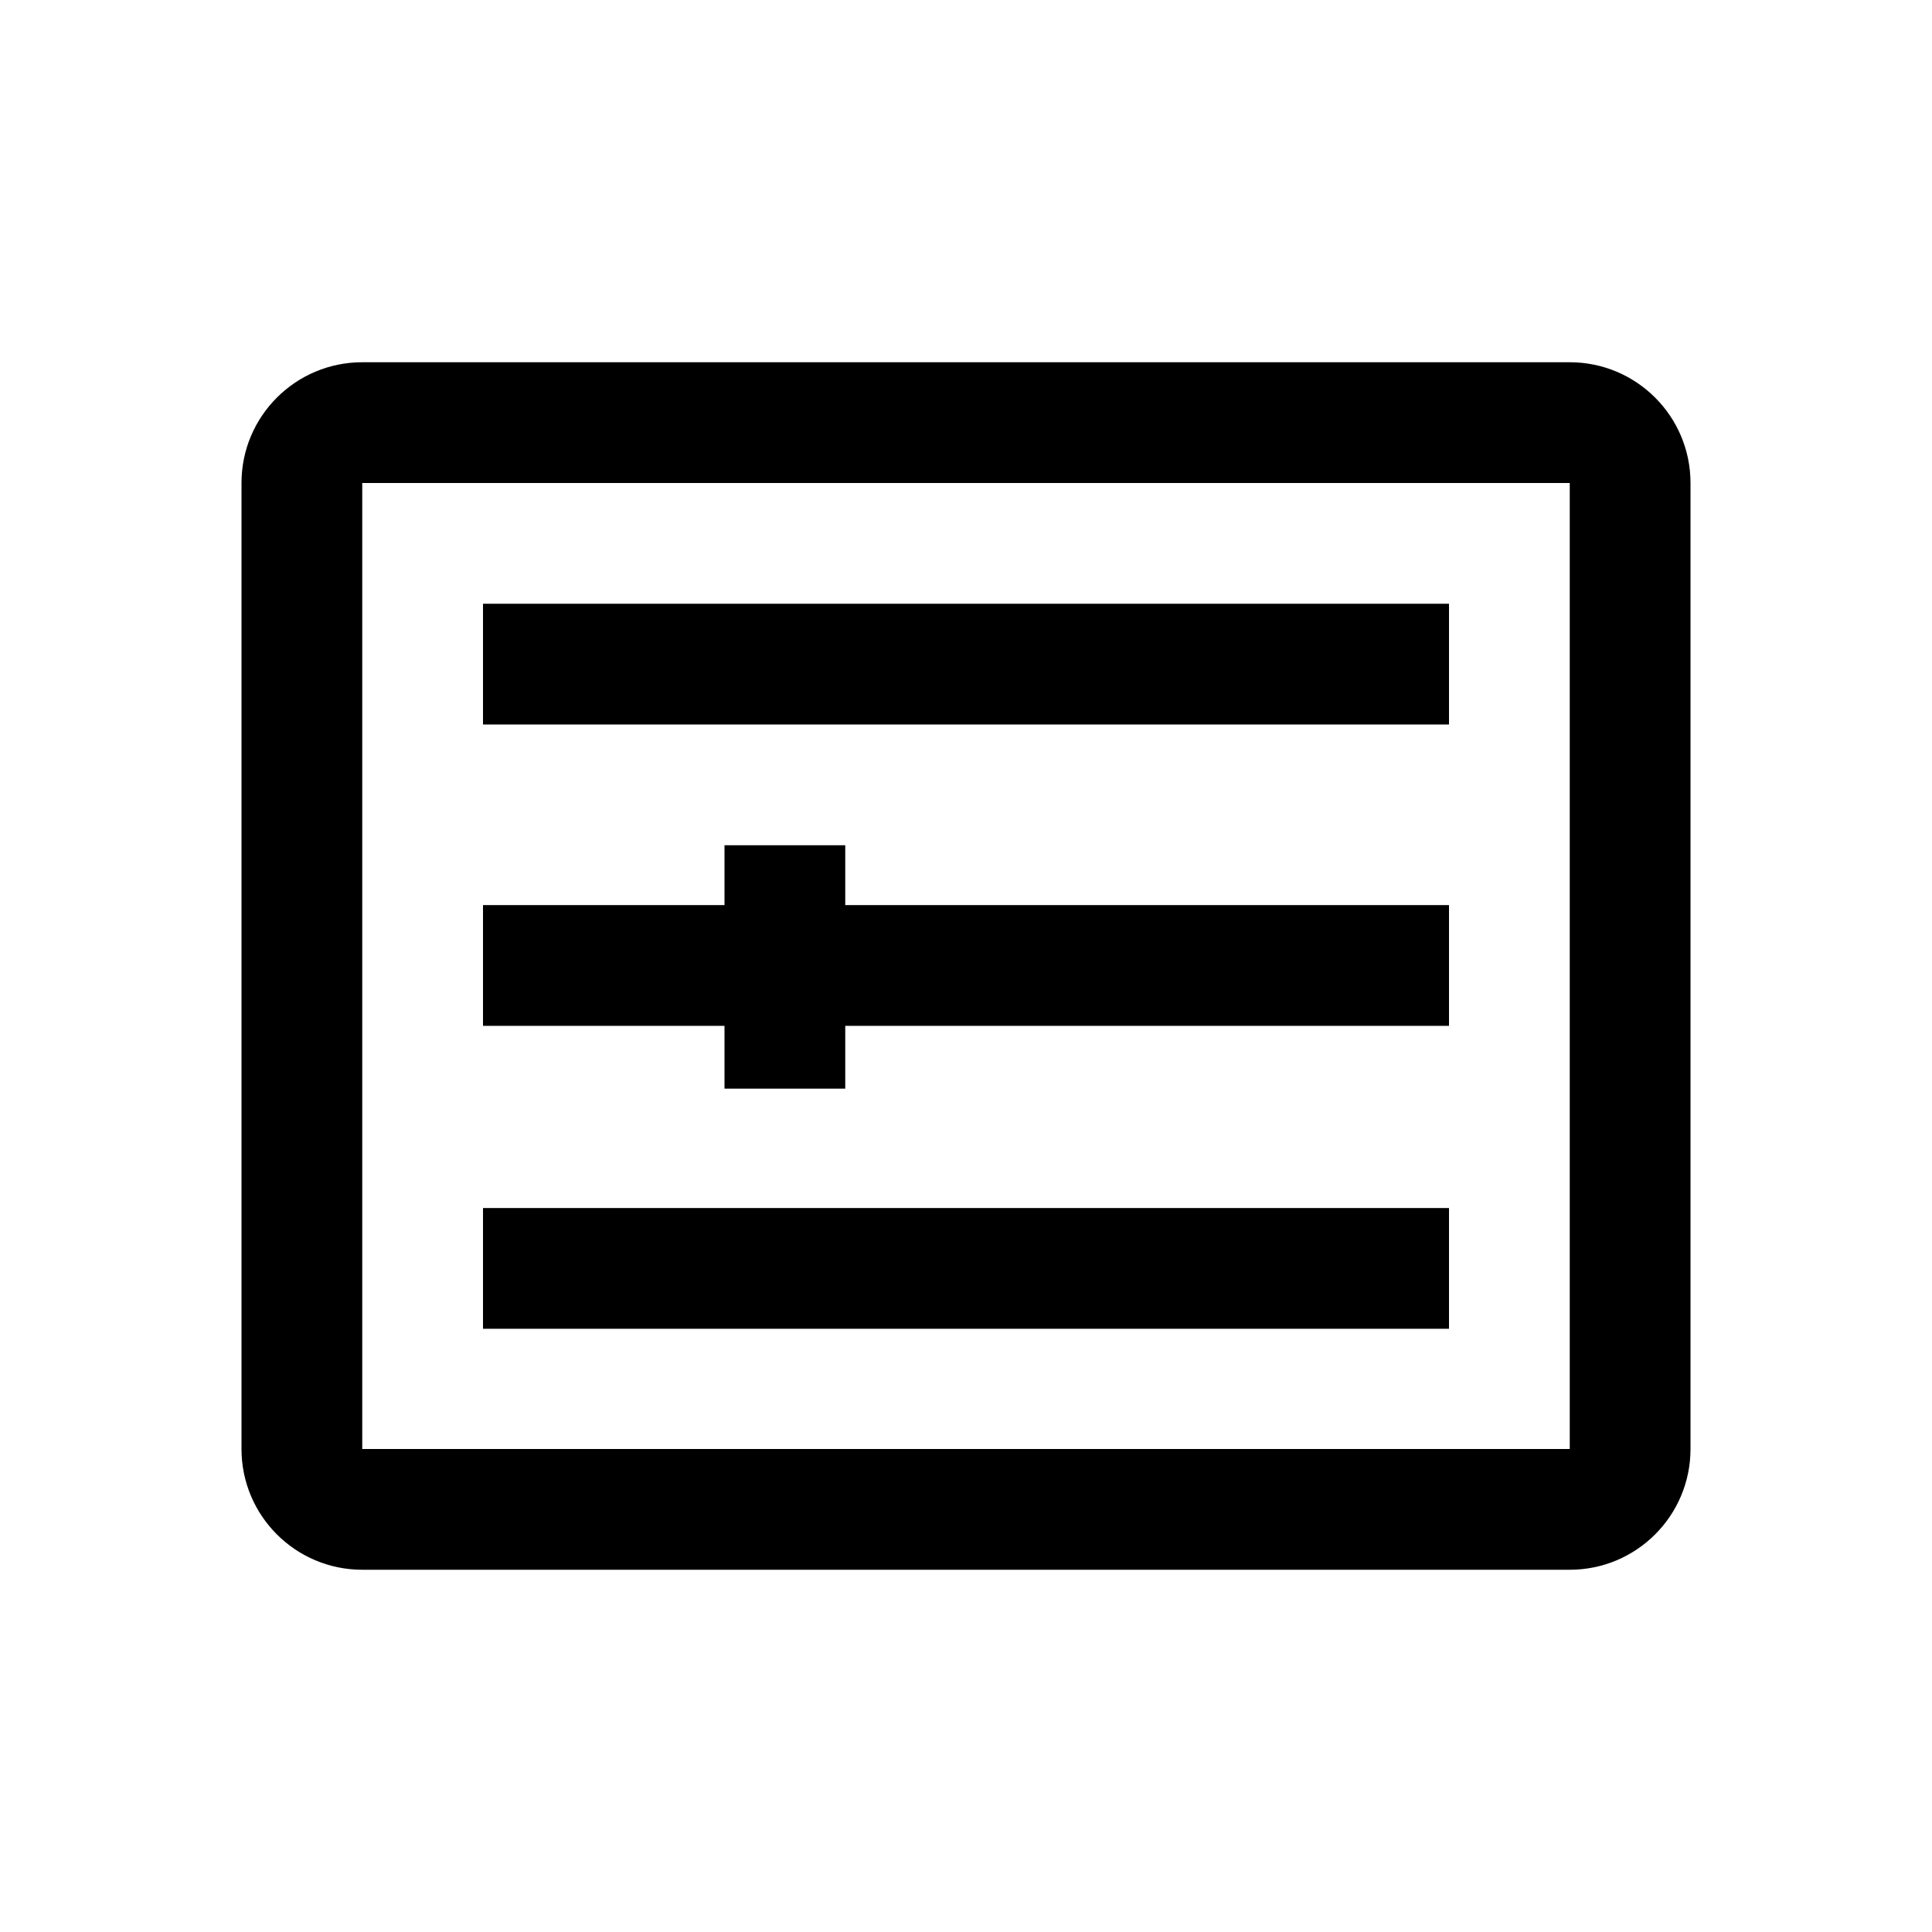 <?xml version="1.0" encoding="utf-8"?>
<!-- Generator: Adobe Illustrator 23.0.0, SVG Export Plug-In . SVG Version: 6.00 Build 0)  -->
<svg version="1.1" id="图层_1" xmlns="http://www.w3.org/2000/svg" xmlns:xlink="http://www.w3.org/1999/xlink" x="0px" y="0px"
	 viewBox="0 0 1024 1024" style="enable-background:new 0 0 1024 1024;" xml:space="preserve">
<g>
	<path d="M832,192H192c-35.35,0-64,28.65-64,64v512c0,35.35,28.65,64,64,64h640c35.35,0,64-28.65,64-64V256
		C896,220.65,867.35,192,832,192z M832,768H192V256h640V768z"/>
	<rect x="256" y="320" width="512" height="64"/>
	<rect x="256" y="640.28" width="512" height="64"/>
	<polygon points="384,577 448,577 448,543.72 768,543.72 768,479.72 448,479.72 448,448 384,448 384,479.72 256,479.72 256,543.72 
		384,543.72 	"/>
</g>
</svg>
